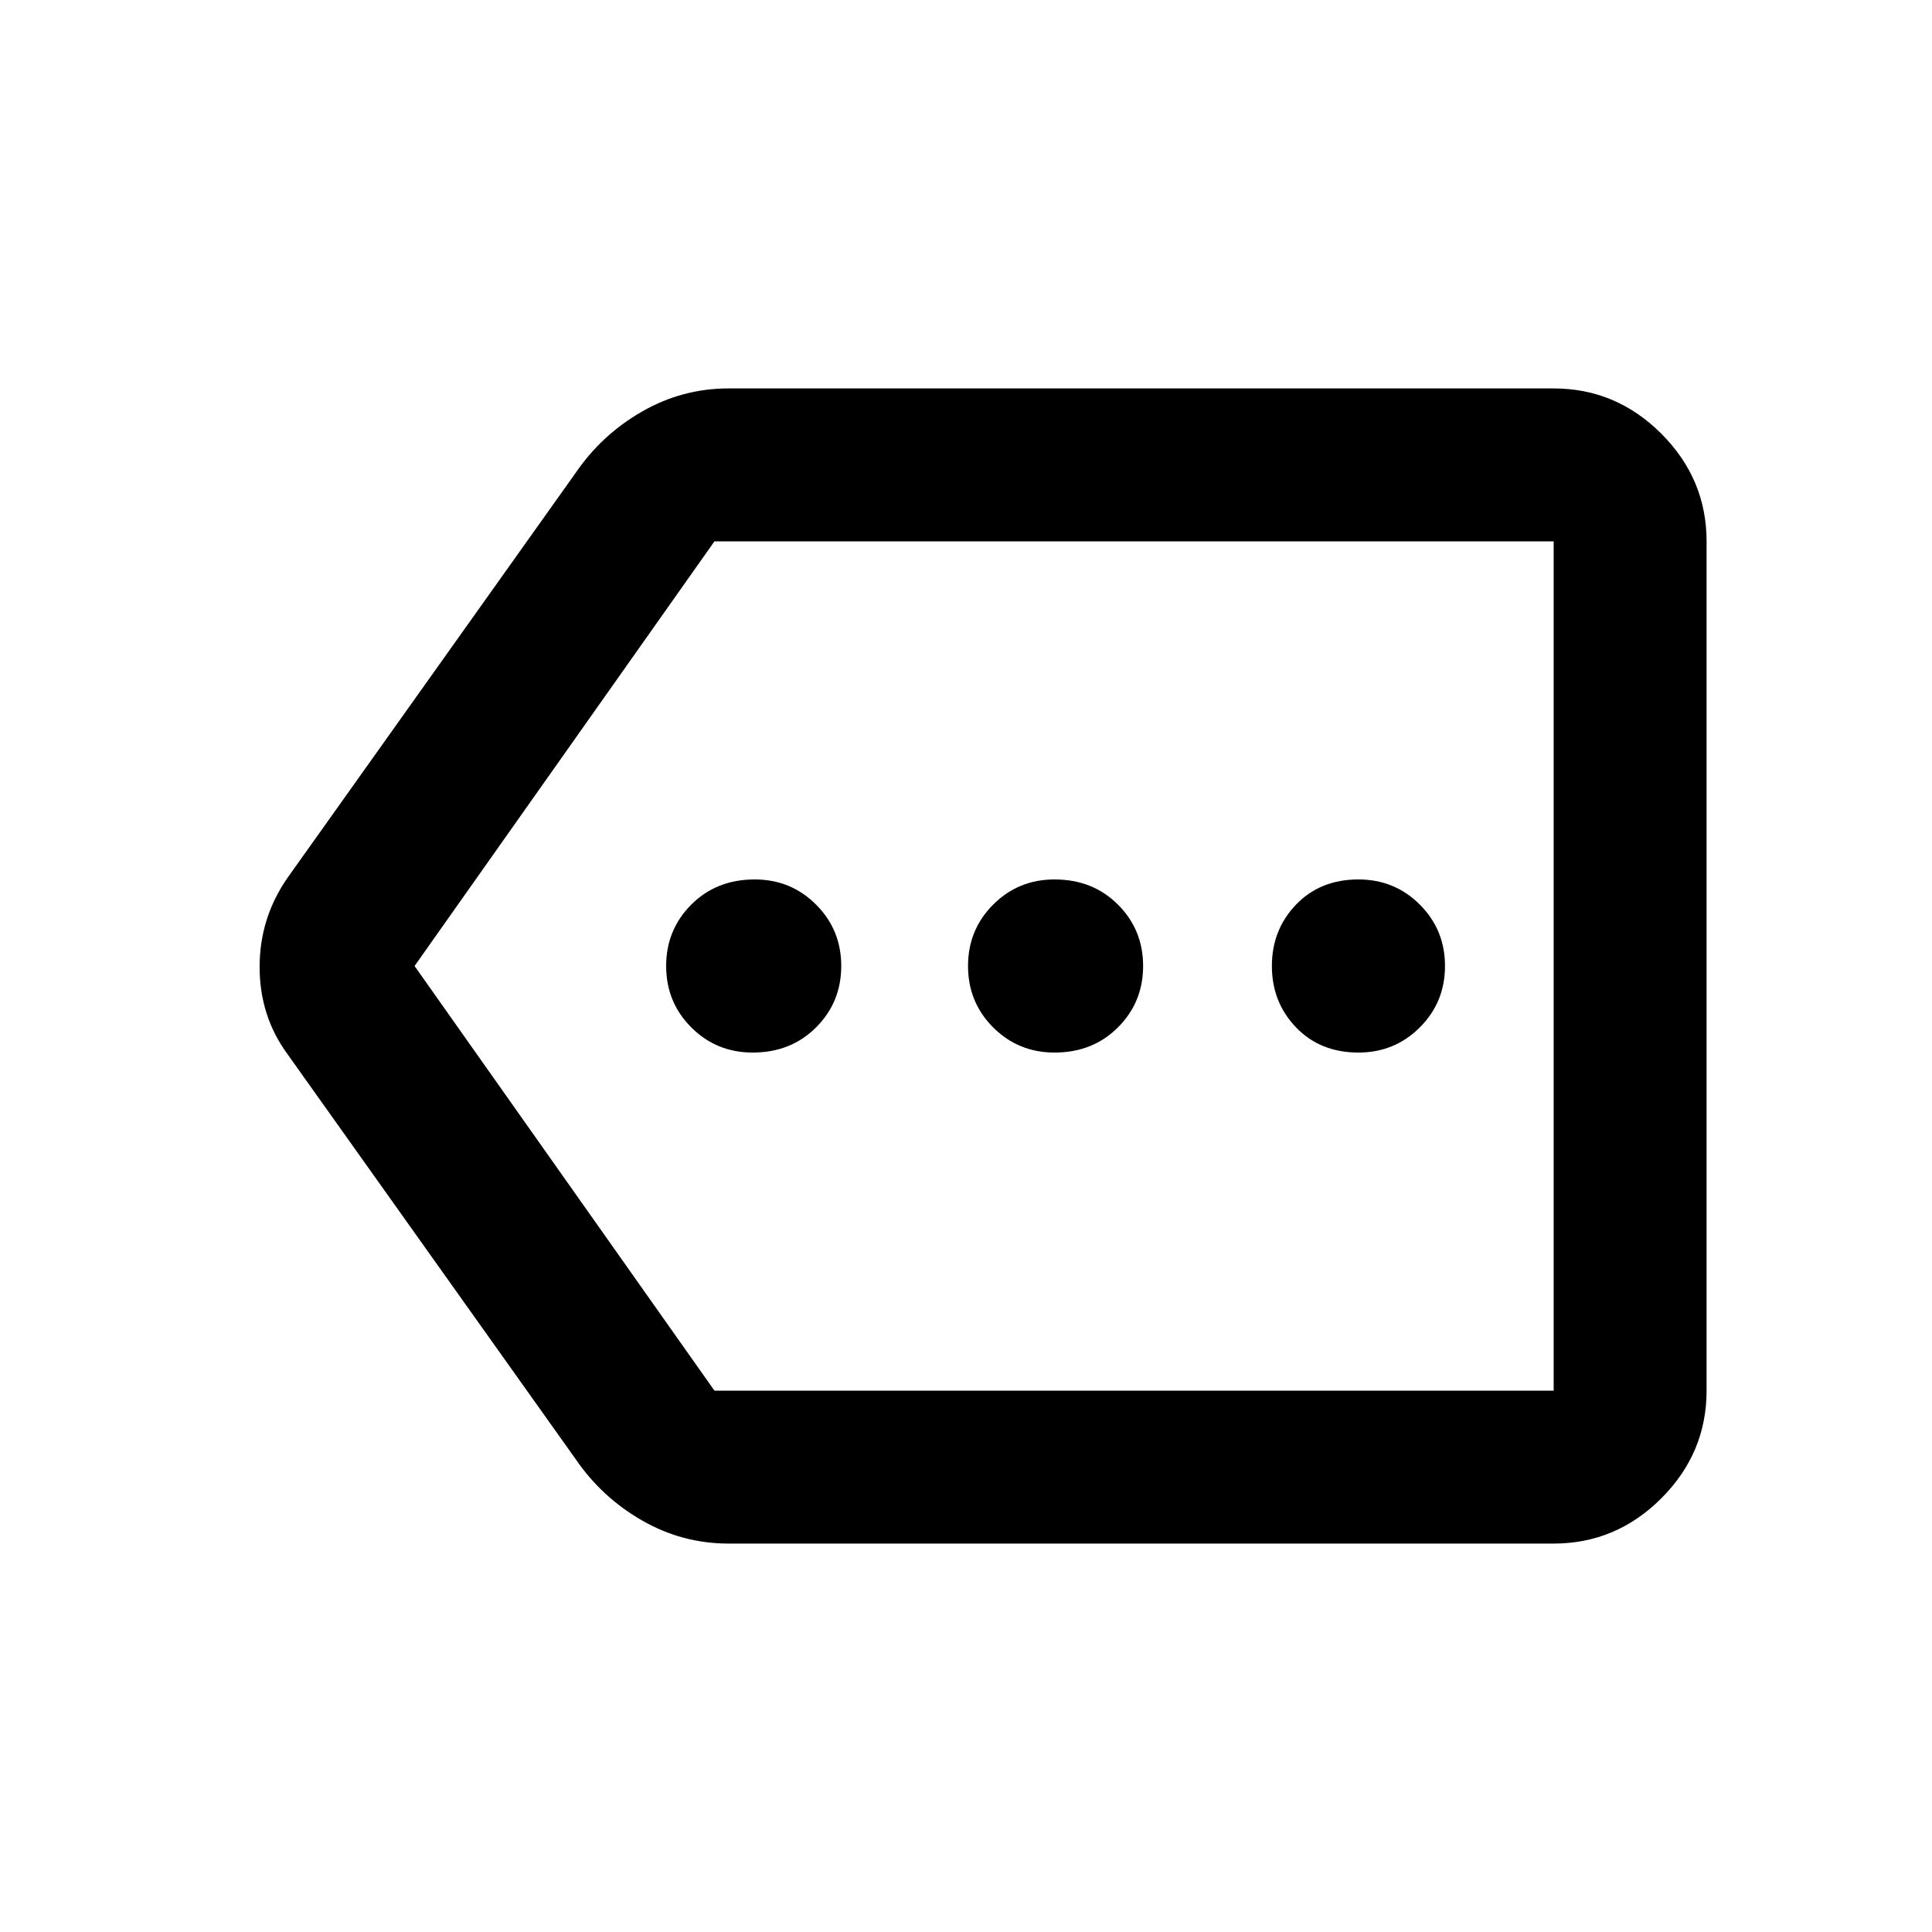 <svg xmlns="http://www.w3.org/2000/svg" height="40" width="40"><path d="M15.583 21.792q.792 0 1.313-.521.521-.521.521-1.271 0-.75-.521-1.271-.521-.521-1.271-.521-.792 0-1.313.521-.52.521-.52 1.271 0 .75.52 1.271.521.521 1.271.521Zm6.25 0q.792 0 1.313-.521.521-.521.521-1.271 0-.75-.521-1.271-.521-.521-1.313-.521-.75 0-1.271.521-.52.521-.52 1.271 0 .75.52 1.271.521.521 1.271.521Zm6.292 0q.75 0 1.271-.521.521-.521.521-1.271 0-.75-.521-1.271-.521-.521-1.271-.521-.792 0-1.292.521t-.5 1.271q0 .75.5 1.271.5.521 1.292.521ZM15.083 31.958q-.958 0-1.791-.479-.834-.479-1.375-1.271l-5.959-8.375q-.583-.791-.583-1.812t.583-1.854l5.959-8.375q.541-.792 1.375-1.271.833-.479 1.791-.479h17.084q1.291 0 2.229.937.937.938.937 2.229v17.584q0 1.291-.937 2.229-.938.937-2.229.937ZM8.583 20l6.209 8.792h17.375V11.208H14.792Zm23.584 0v-8.792 17.584Z"/></svg>